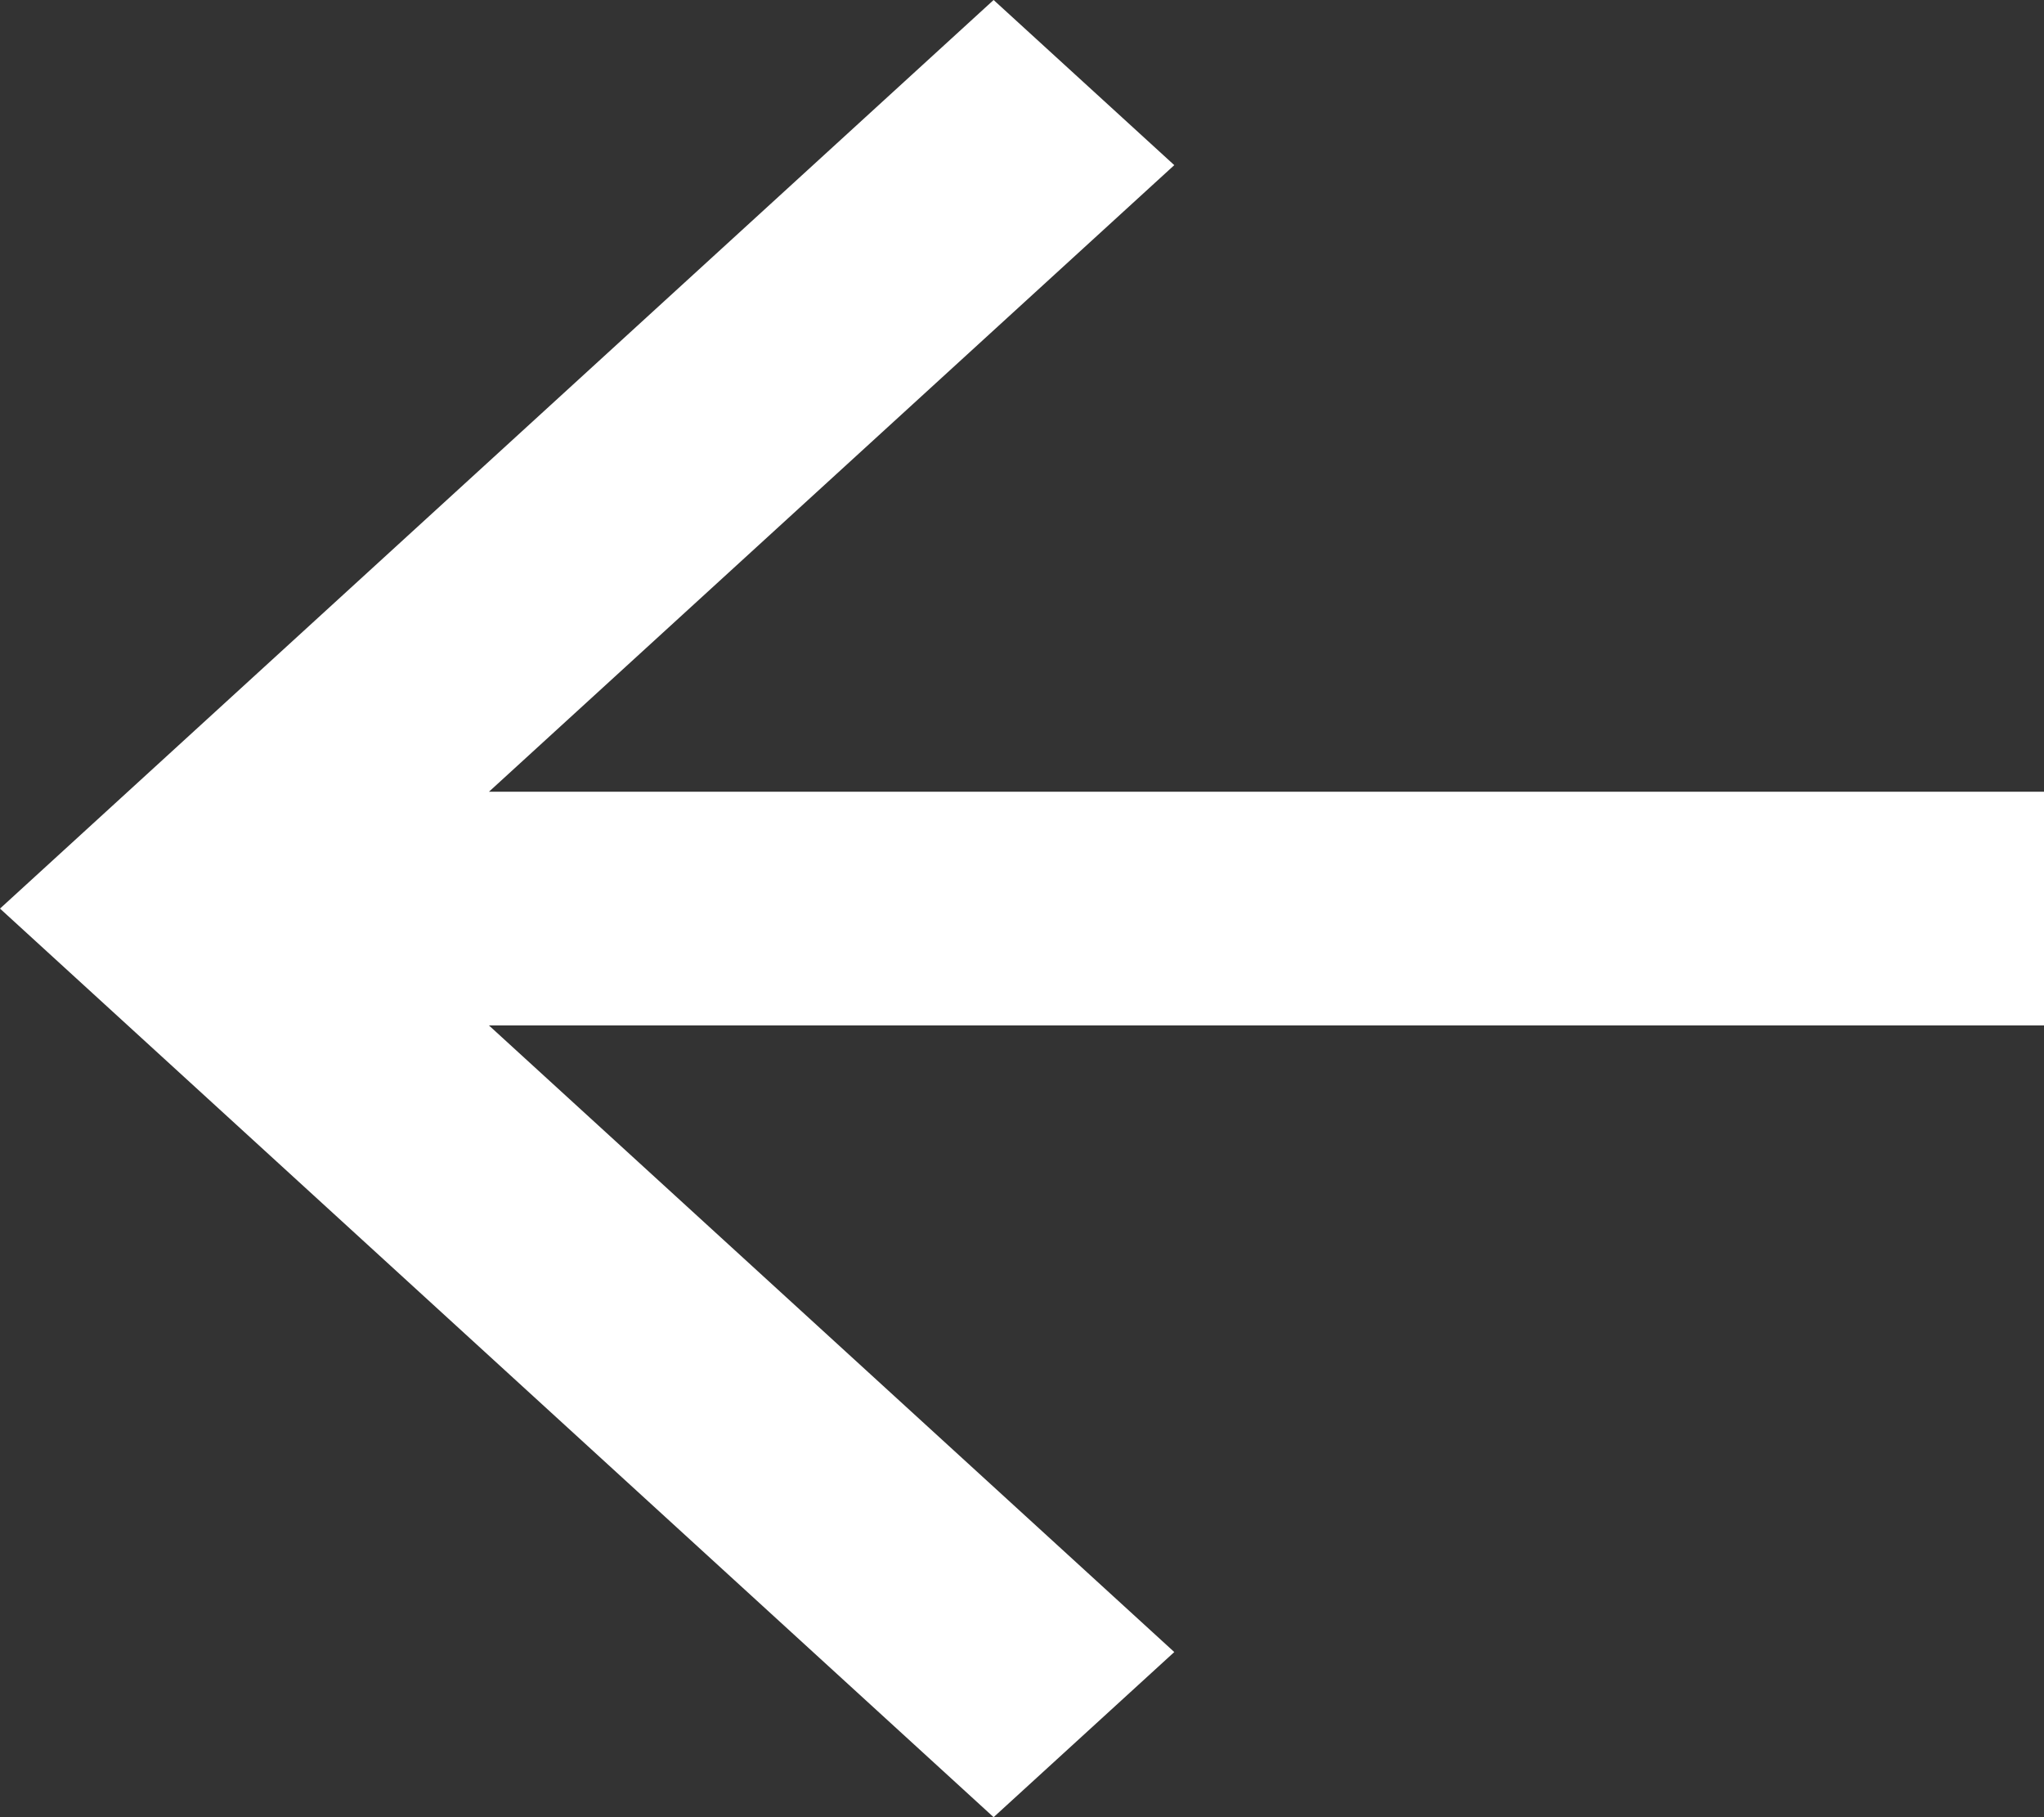 <svg width="18" height="16" viewBox="0 0 18 16" fill="none" xmlns="http://www.w3.org/2000/svg">
<rect x="0" y="0" width="18" height="16" fill="#333333" stroke="none"/>
<path d="M4.306 6.971H18V9.029H4.306L10.341 14.546L8.75 16L0 8L8.75 0L10.341 1.454L4.306 6.971Z" fill="white"/>
</svg>
